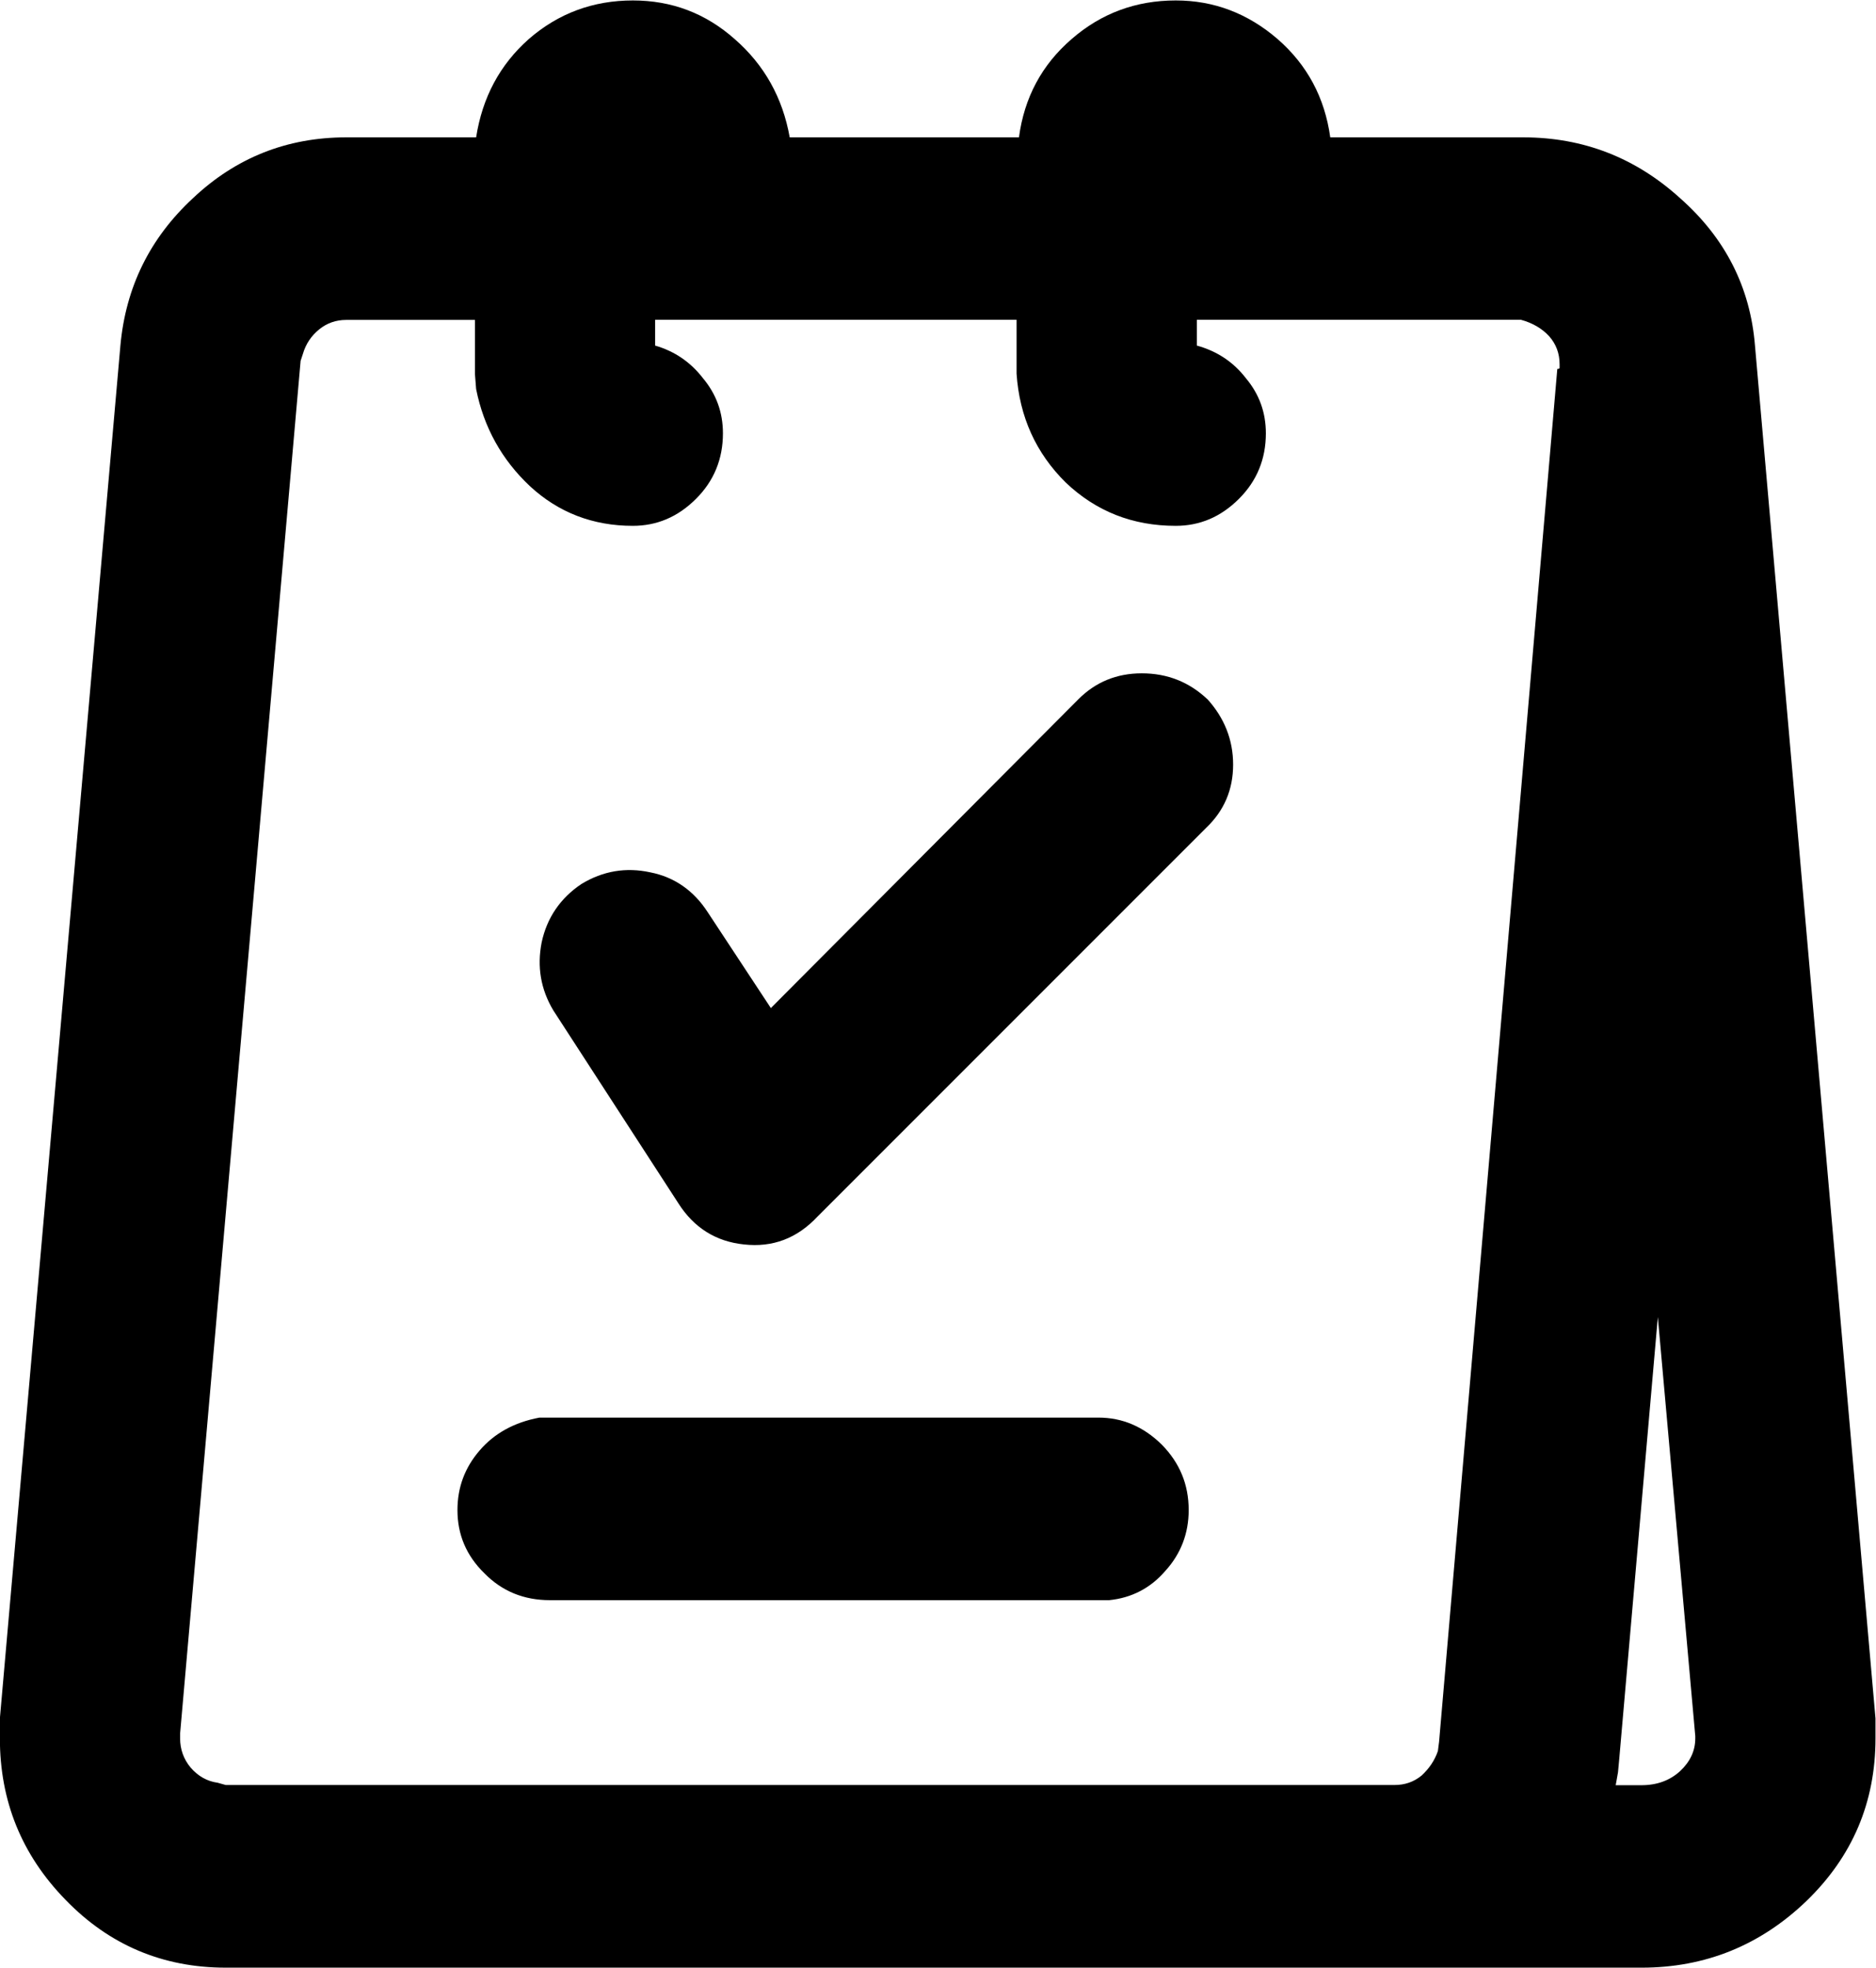 <?xml version="1.0" encoding="UTF-8" standalone="no"?>
<!-- Created with Inkscape (http://www.inkscape.org/) -->

<svg
   version="1.1"
   id="svg1"
   width="25.047"
   height="26.266"
   viewBox="0 0 25.047 26.266"
   xmlns="http://www.w3.org/2000/svg"
   xmlns:svg="http://www.w3.org/2000/svg">
  <defs
     id="defs1" />
  <g
     id="g3"
     transform="translate(-1246.141,-857.055)">
    <g
       id="g69"
       aria-label="&#10;l"
       transform="matrix(1.333,0,0,1.333,1244,882.4)">
      <path
         id="path70"
         d="m 13.383,-19.009 c 0.381,0 0.721,0.129 1.02,0.387 0.296,0.258 0.472,0.586 0.527,0.984 h 1.934 c 0.601,0 1.125,0.205 1.57,0.609 0.451,0.398 0.703,0.891 0.75,1.477 l 1.207,13.746 c 0,0.047 0,0.088 0,0.117 0,0.023 0,0.053 0,0.082 0,0.642 -0.231,1.184 -0.691,1.629 -0.463,0.445 -1.014,0.668 -1.652,0.668 H 3.867 c -0.633,0 -1.169,-0.229 -1.605,-0.68 C 1.822,-0.441 1.605,-0.98 1.605,-1.607 c 0,-0.029 0,-0.062 0,-0.094 0,-0.038 0,-0.073 0,-0.105 L 2.812,-15.552 c 0.053,-0.586 0.296,-1.078 0.727,-1.477 0.428,-0.404 0.94,-0.609 1.535,-0.609 H 6.375 c 0.062,-0.398 0.237,-0.727 0.527,-0.984 0.296,-0.258 0.645,-0.387 1.043,-0.387 0.39,0 0.729,0.129 1.02,0.387 0.296,0.258 0.48,0.586 0.551,0.984 H 11.812 c 0.053,-0.398 0.229,-0.727 0.527,-0.984 0.296,-0.258 0.645,-0.387 1.043,-0.387 z m 4.828,13.184 -0.387,4.43 -0.012,0.129 -0.023,0.129 h 0.258 c 0.155,0 0.284,-0.047 0.387,-0.141 0.1,-0.094 0.152,-0.202 0.152,-0.328 v -0.023 z M 6.363,-15.81 H 5.074 c -0.103,0 -0.193,0.032 -0.27,0.094 -0.079,0.064 -0.135,0.146 -0.164,0.246 l -0.023,0.07 -1.207,13.746 c 0,0.018 0,0.029 0,0.035 0,0.009 0,0.012 0,0.012 0,0.111 0.035,0.208 0.105,0.293 0.076,0.088 0.167,0.138 0.27,0.152 l 0.082,0.023 H 15.574 c 0.1,0 0.19,-0.029 0.27,-0.094 0.076,-0.07 0.132,-0.152 0.164,-0.246 l 0.012,-0.094 1.184,-13.746 c 0.015,0 0.023,-0.003 0.023,-0.012 0,-0.006 0,-0.018 0,-0.035 0,-0.108 -0.035,-0.202 -0.105,-0.281 -0.07,-0.076 -0.164,-0.132 -0.281,-0.164 H 13.594 v 0.258 c 0.202,0.056 0.366,0.164 0.492,0.328 0.132,0.158 0.199,0.34 0.199,0.551 0,0.258 -0.091,0.478 -0.27,0.656 -0.182,0.182 -0.393,0.27 -0.633,0.27 -0.431,0 -0.797,-0.144 -1.102,-0.434 -0.299,-0.296 -0.463,-0.659 -0.492,-1.09 v -0.539 H 8.168 v 0.258 c 0.193,0.056 0.354,0.164 0.48,0.328 0.132,0.158 0.199,0.34 0.199,0.551 0,0.258 -0.091,0.478 -0.27,0.656 -0.182,0.182 -0.393,0.27 -0.633,0.27 -0.398,0 -0.744,-0.132 -1.031,-0.398 C 6.633,-14.409 6.451,-14.735 6.375,-15.118 l -0.012,-0.152 z m 6.246,10.992 c 0.24,0 0.451,0.091 0.633,0.27 0.179,0.182 0.27,0.398 0.27,0.656 0,0.234 -0.079,0.439 -0.234,0.609 -0.149,0.173 -0.337,0.27 -0.562,0.293 H 7.113 c -0.258,0 -0.478,-0.088 -0.656,-0.27 C 6.275,-3.438 6.188,-3.649 6.188,-3.892 c 0,-0.226 0.073,-0.425 0.223,-0.598 0.146,-0.17 0.346,-0.281 0.598,-0.328 z m 1.09,-7.195 c 0.17,0.188 0.258,0.407 0.258,0.656 0,0.252 -0.091,0.463 -0.27,0.633 l -3.891,3.891 c -0.205,0.22 -0.451,0.313 -0.738,0.281 -0.281,-0.029 -0.501,-0.167 -0.656,-0.41 L 7.148,-8.896 C 7.022,-9.107 6.984,-9.332 7.031,-9.575 c 0.053,-0.249 0.188,-0.445 0.398,-0.586 0.217,-0.132 0.448,-0.17 0.691,-0.117 0.24,0.047 0.434,0.182 0.574,0.398 l 0.633,0.961 3.082,-3.094 c 0.17,-0.17 0.381,-0.258 0.633,-0.258 0.258,0 0.475,0.088 0.656,0.258 z m 0,0"
         style="fill:#000000;fill-opacity:1;fill-rule:nonzero;stroke:none" />
      <path
         id="path71"
         d="m 34.901,-14.363 h 0.961 v 9.363 h -0.961 z m 0,0"
         style="fill:#000000;fill-opacity:1;fill-rule:nonzero;stroke:none" />
    </g>
  </g>
</svg>

